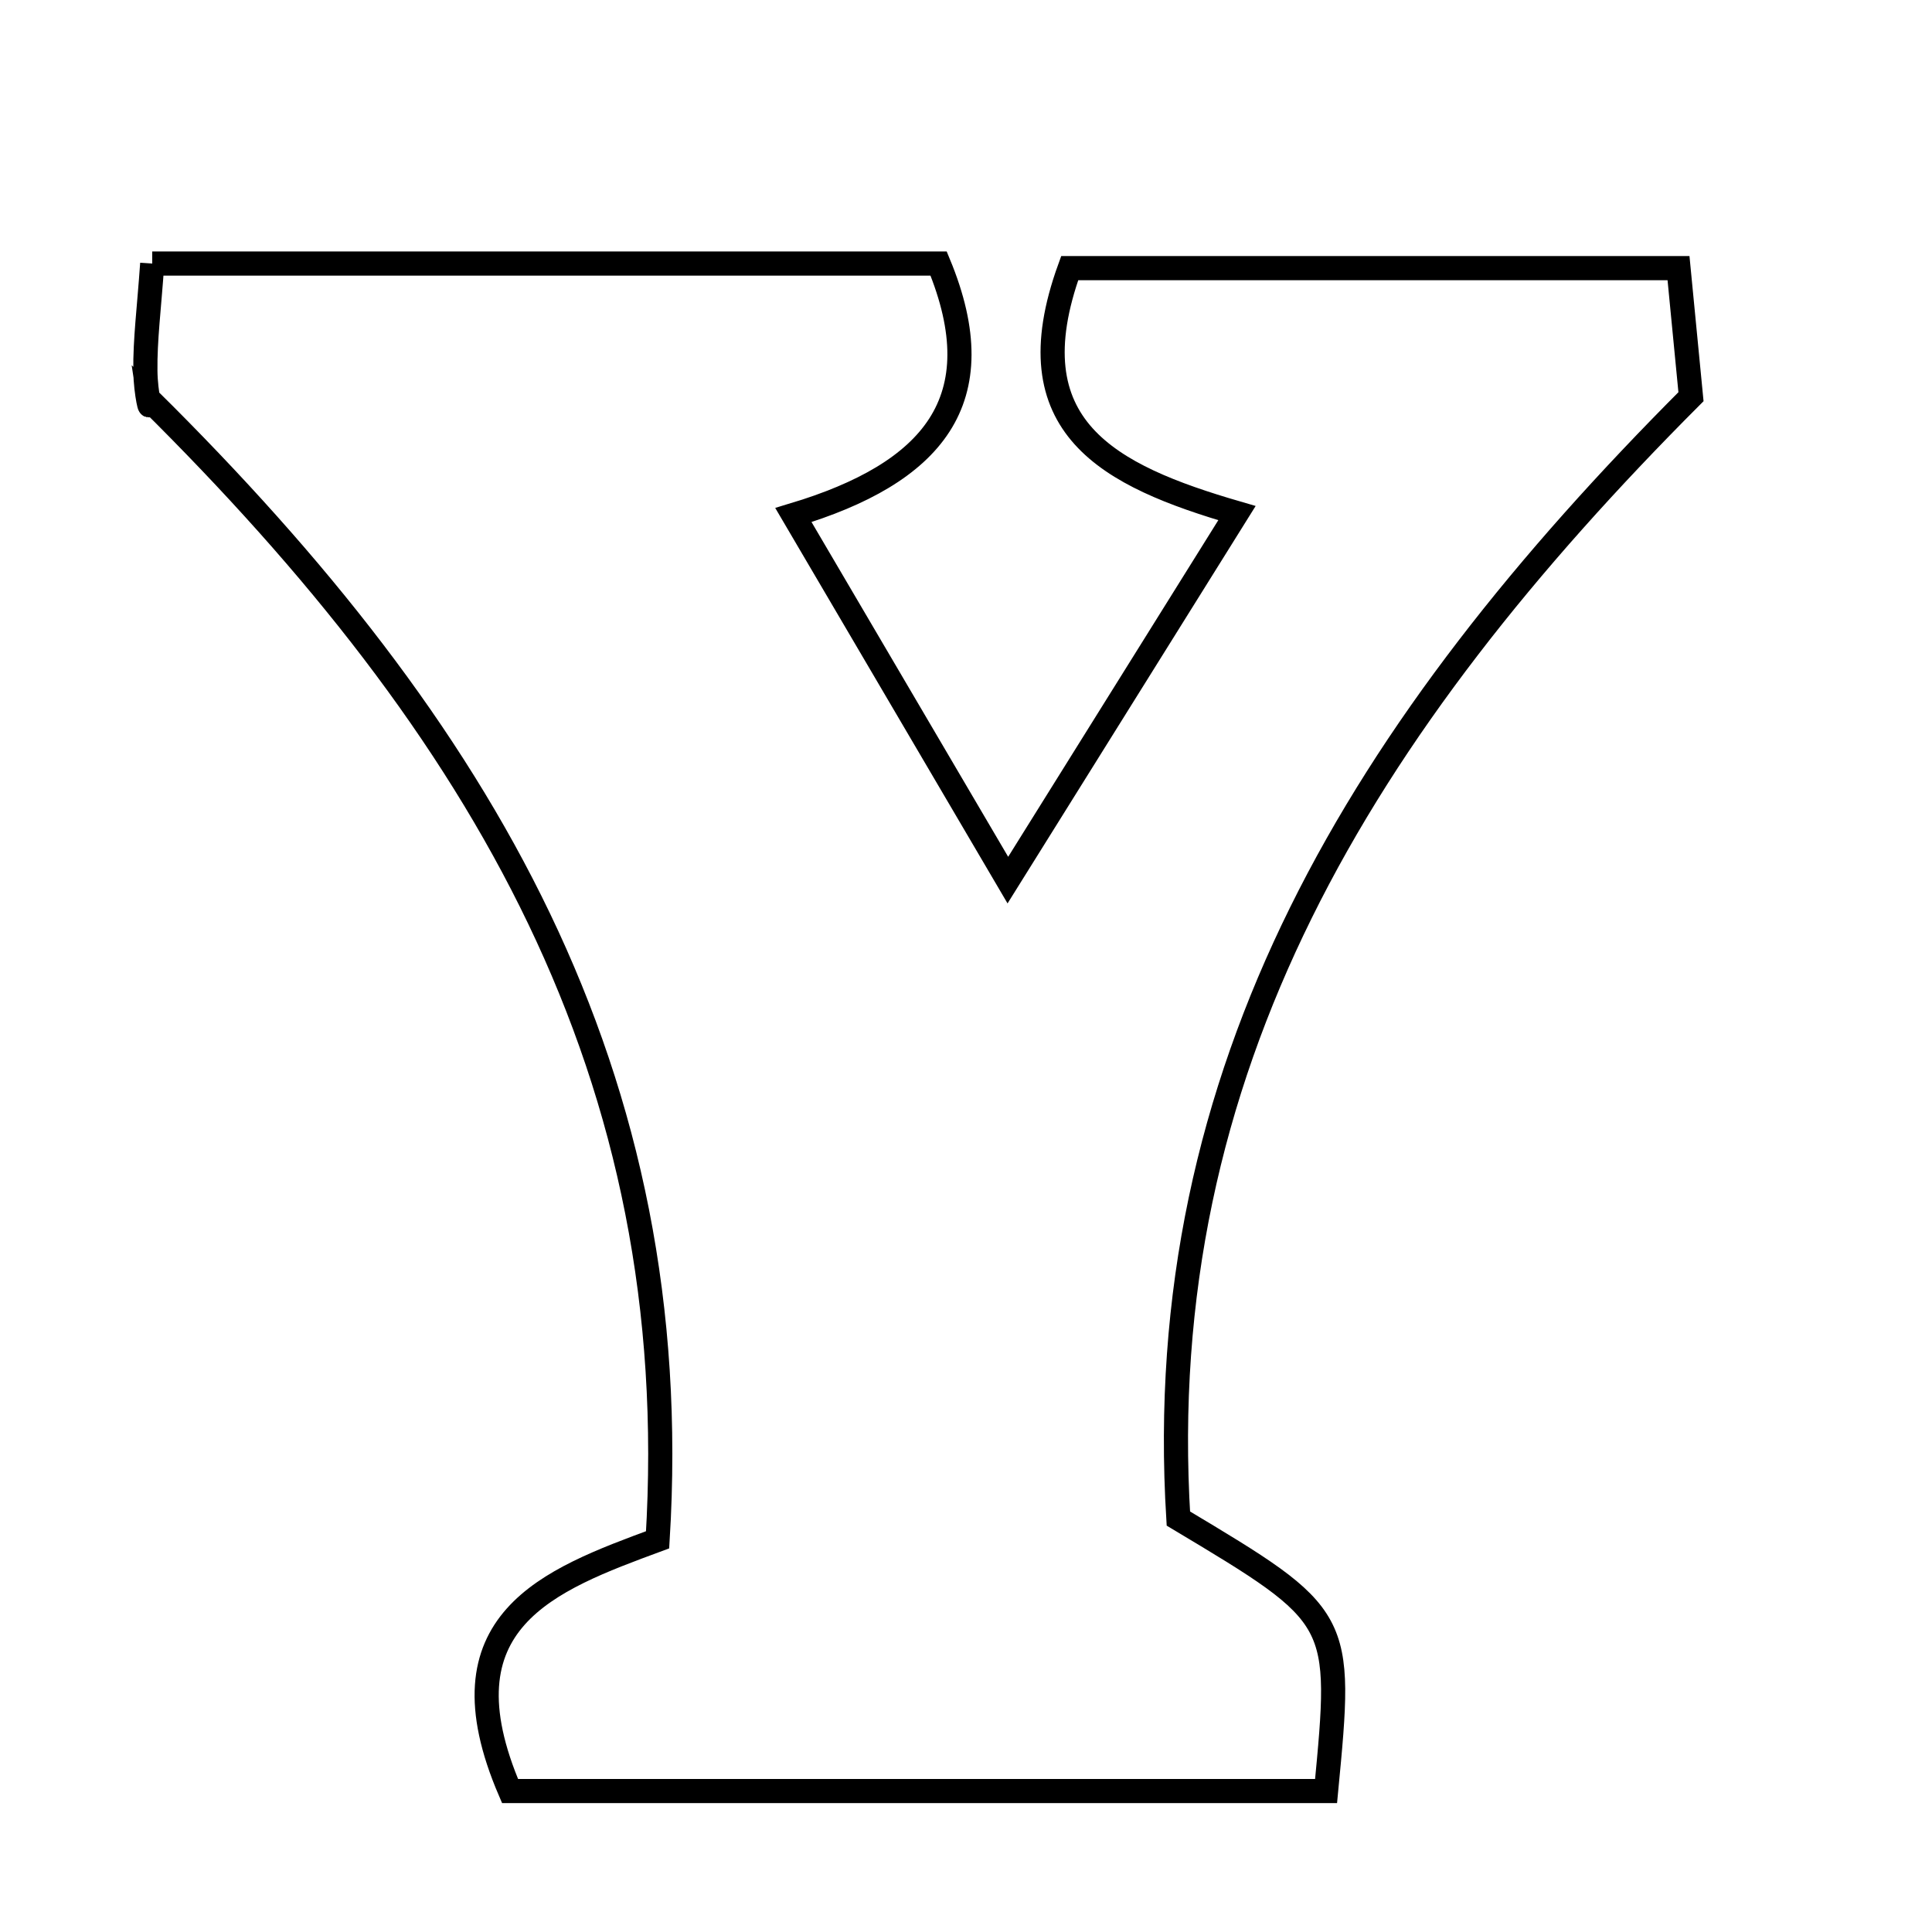 <svg xmlns="http://www.w3.org/2000/svg" viewBox="0.0 0.0 24.0 24.0" height="200px" width="200px"><path fill="none" stroke="black" stroke-width=".3" stroke-opacity="1.0"  filling="0" d="M1.891 3.274 C5.175 3.274 8.437 3.274 11.66 3.274 C12.367 4.979 11.579 5.879 9.856 6.398 C10.754 7.925 11.524 9.237 12.52 10.933 C13.553 9.279 14.386 7.944 15.366 6.374 C13.771 5.91 12.572 5.306 13.288 3.331 C15.662 3.331 18.134 3.331 20.851 3.331 C20.91 3.942 20.98 4.66 21.006 4.928 C16.918 9.023 14.296 13.28 14.638 18.864 C16.68 20.086 16.68 20.086 16.473 22.249 C13.123 22.249 9.758 22.249 6.336 22.249 C5.428 20.137 6.818 19.627 8.169 19.128 C8.524 13.342 5.996 9.063 1.852 4.962 C1.885 5.179 1.809 4.894 1.806 4.608 C1.801 4.221 1.852 3.834 1.891 3.274"></path></svg>